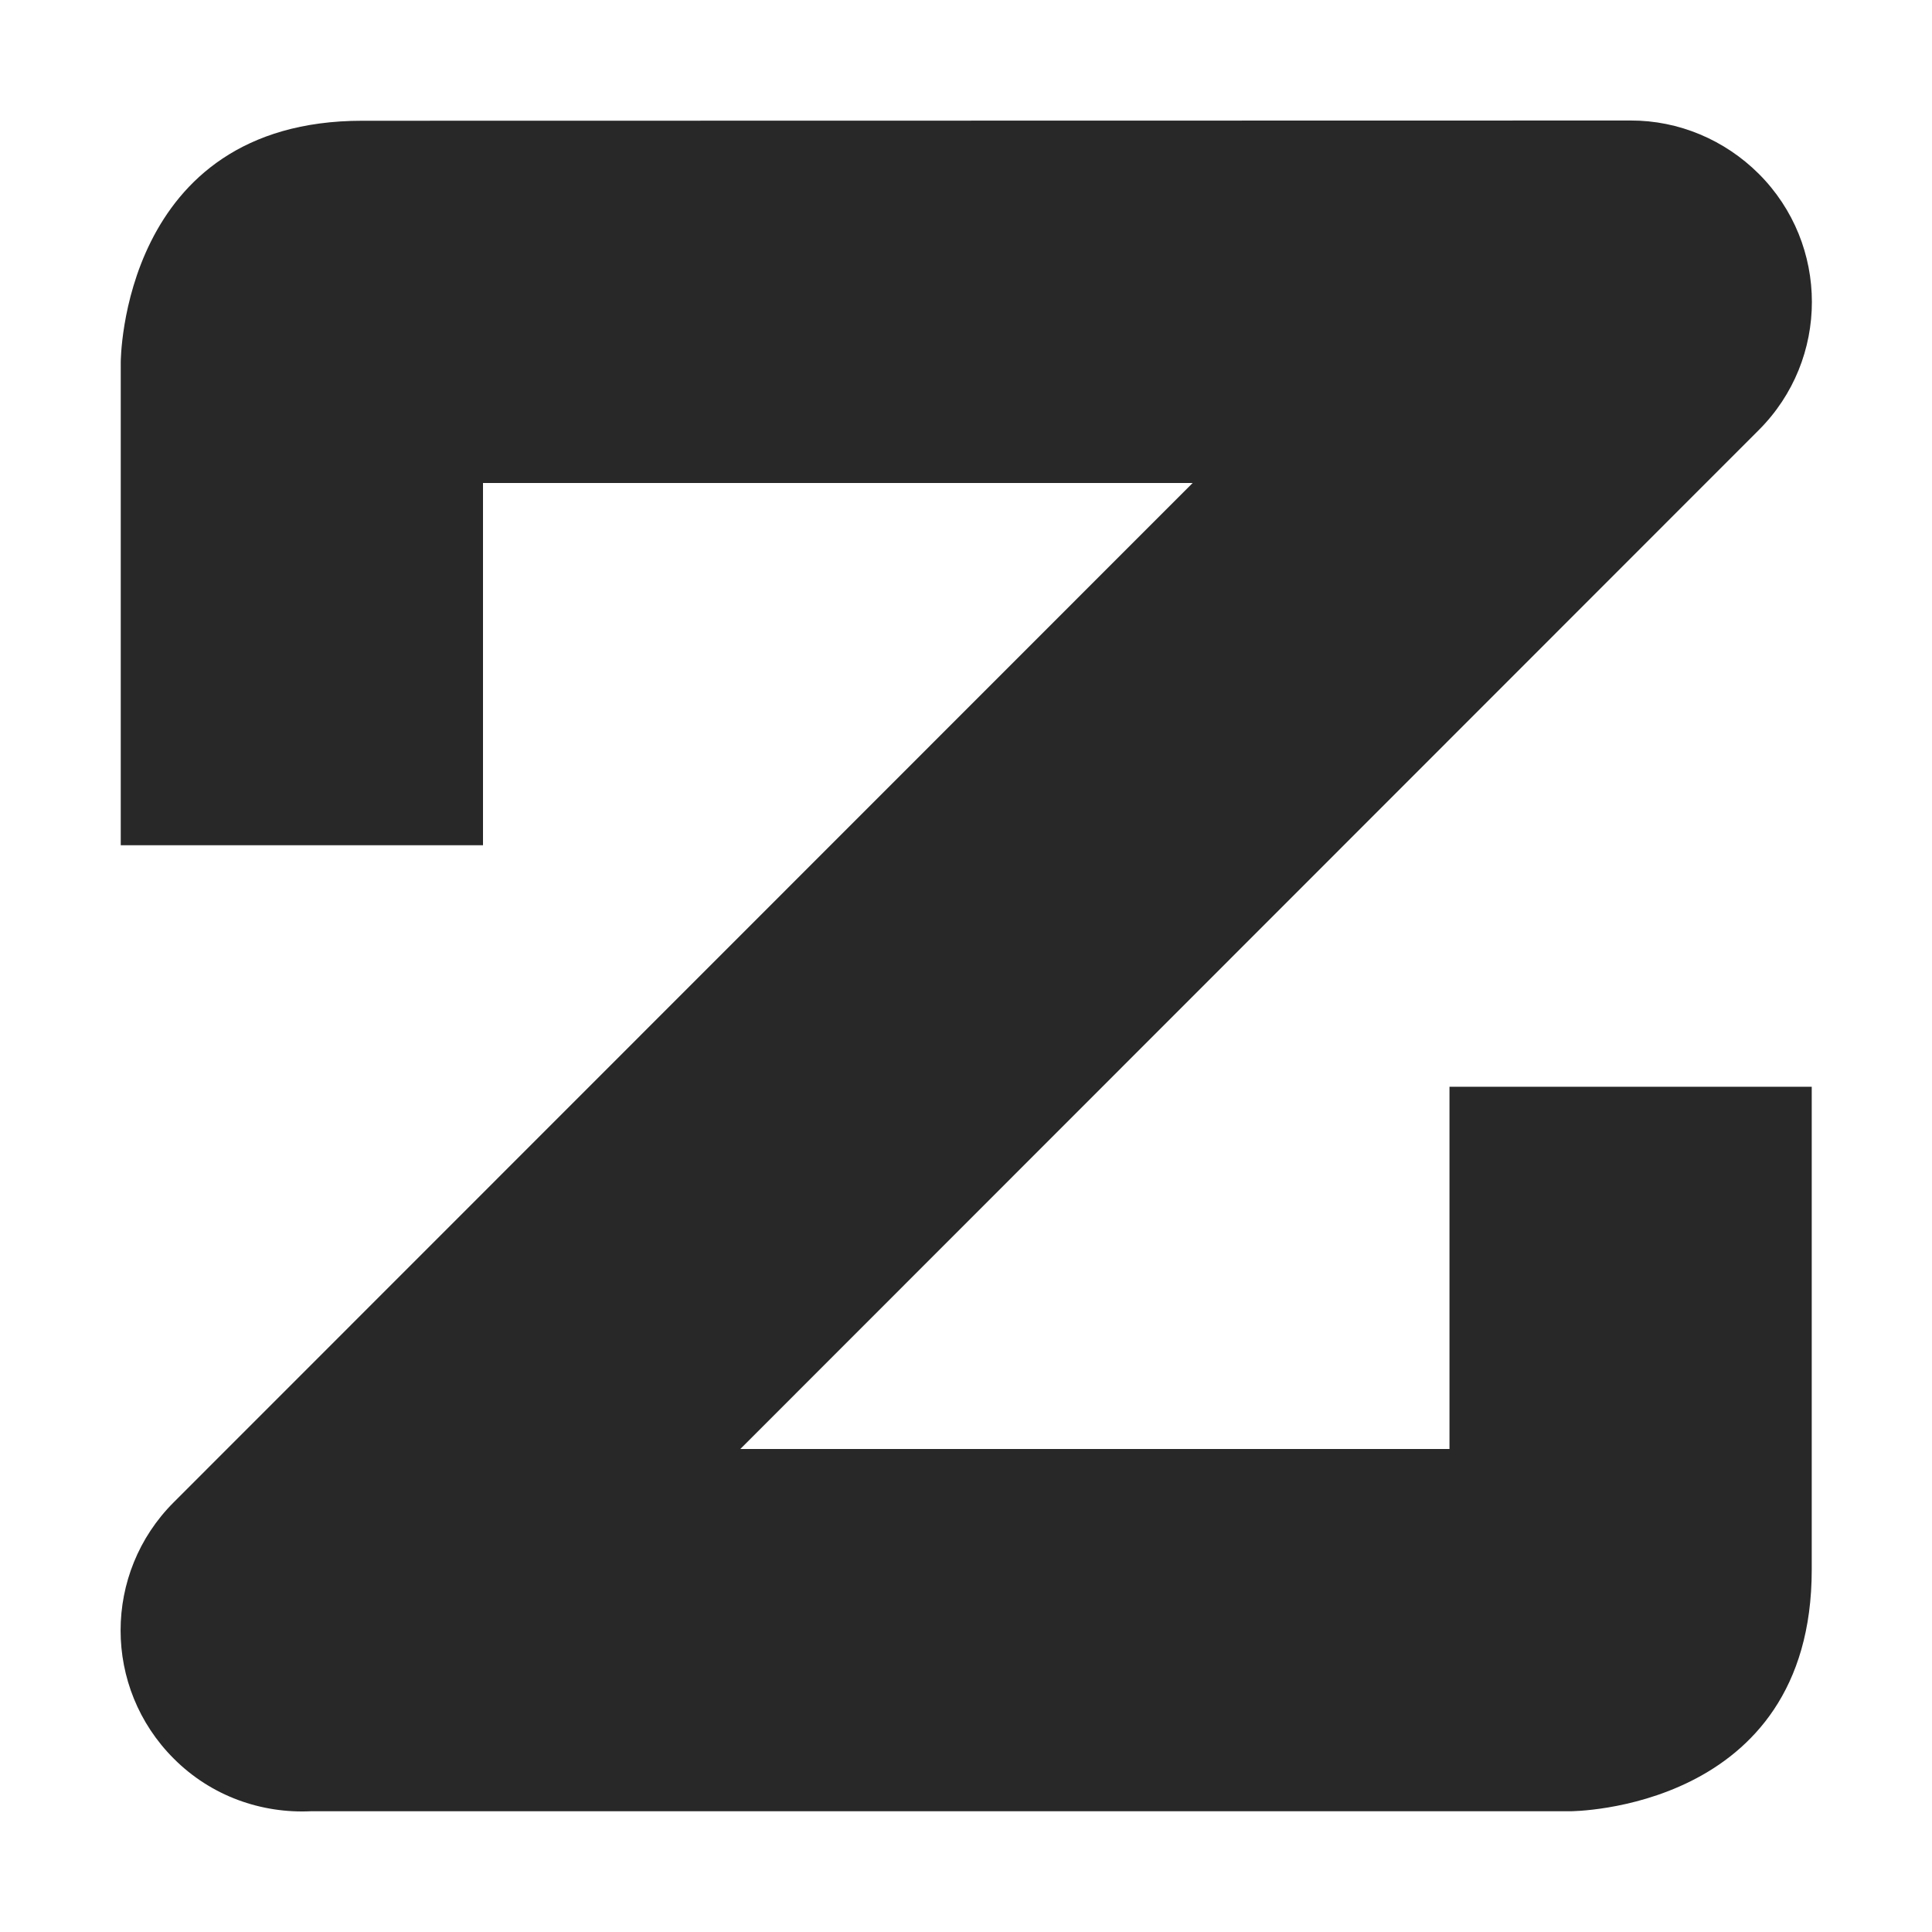 <svg width="16" height="16" version="1.1" xmlns="http://www.w3.org/2000/svg">
  <defs>
    <style id="current-color-scheme" type="text/css">.ColorScheme-Text { color:#282828; } .ColorScheme-Highlight { color:#458588; }</style>
  </defs>
  <path class="ColorScheme-Text" d="m3 1c-2 3.72e-4 -2 2-2 2v4h3v-3h5.877l-8.438 8.441c-0.587 0.586-0.587 1.537 0 2.123 0.311 0.312 0.727 0.455 1.135 0.436h10.43s2-2e-6 2-2v-4h-3v3h-5.873l8.434-8.438c0.587-0.586 0.587-1.537 0-2.123-0.282-0.281-0.663-0.442-1.06-0.441z" fill="currentColor"/>
</svg>
